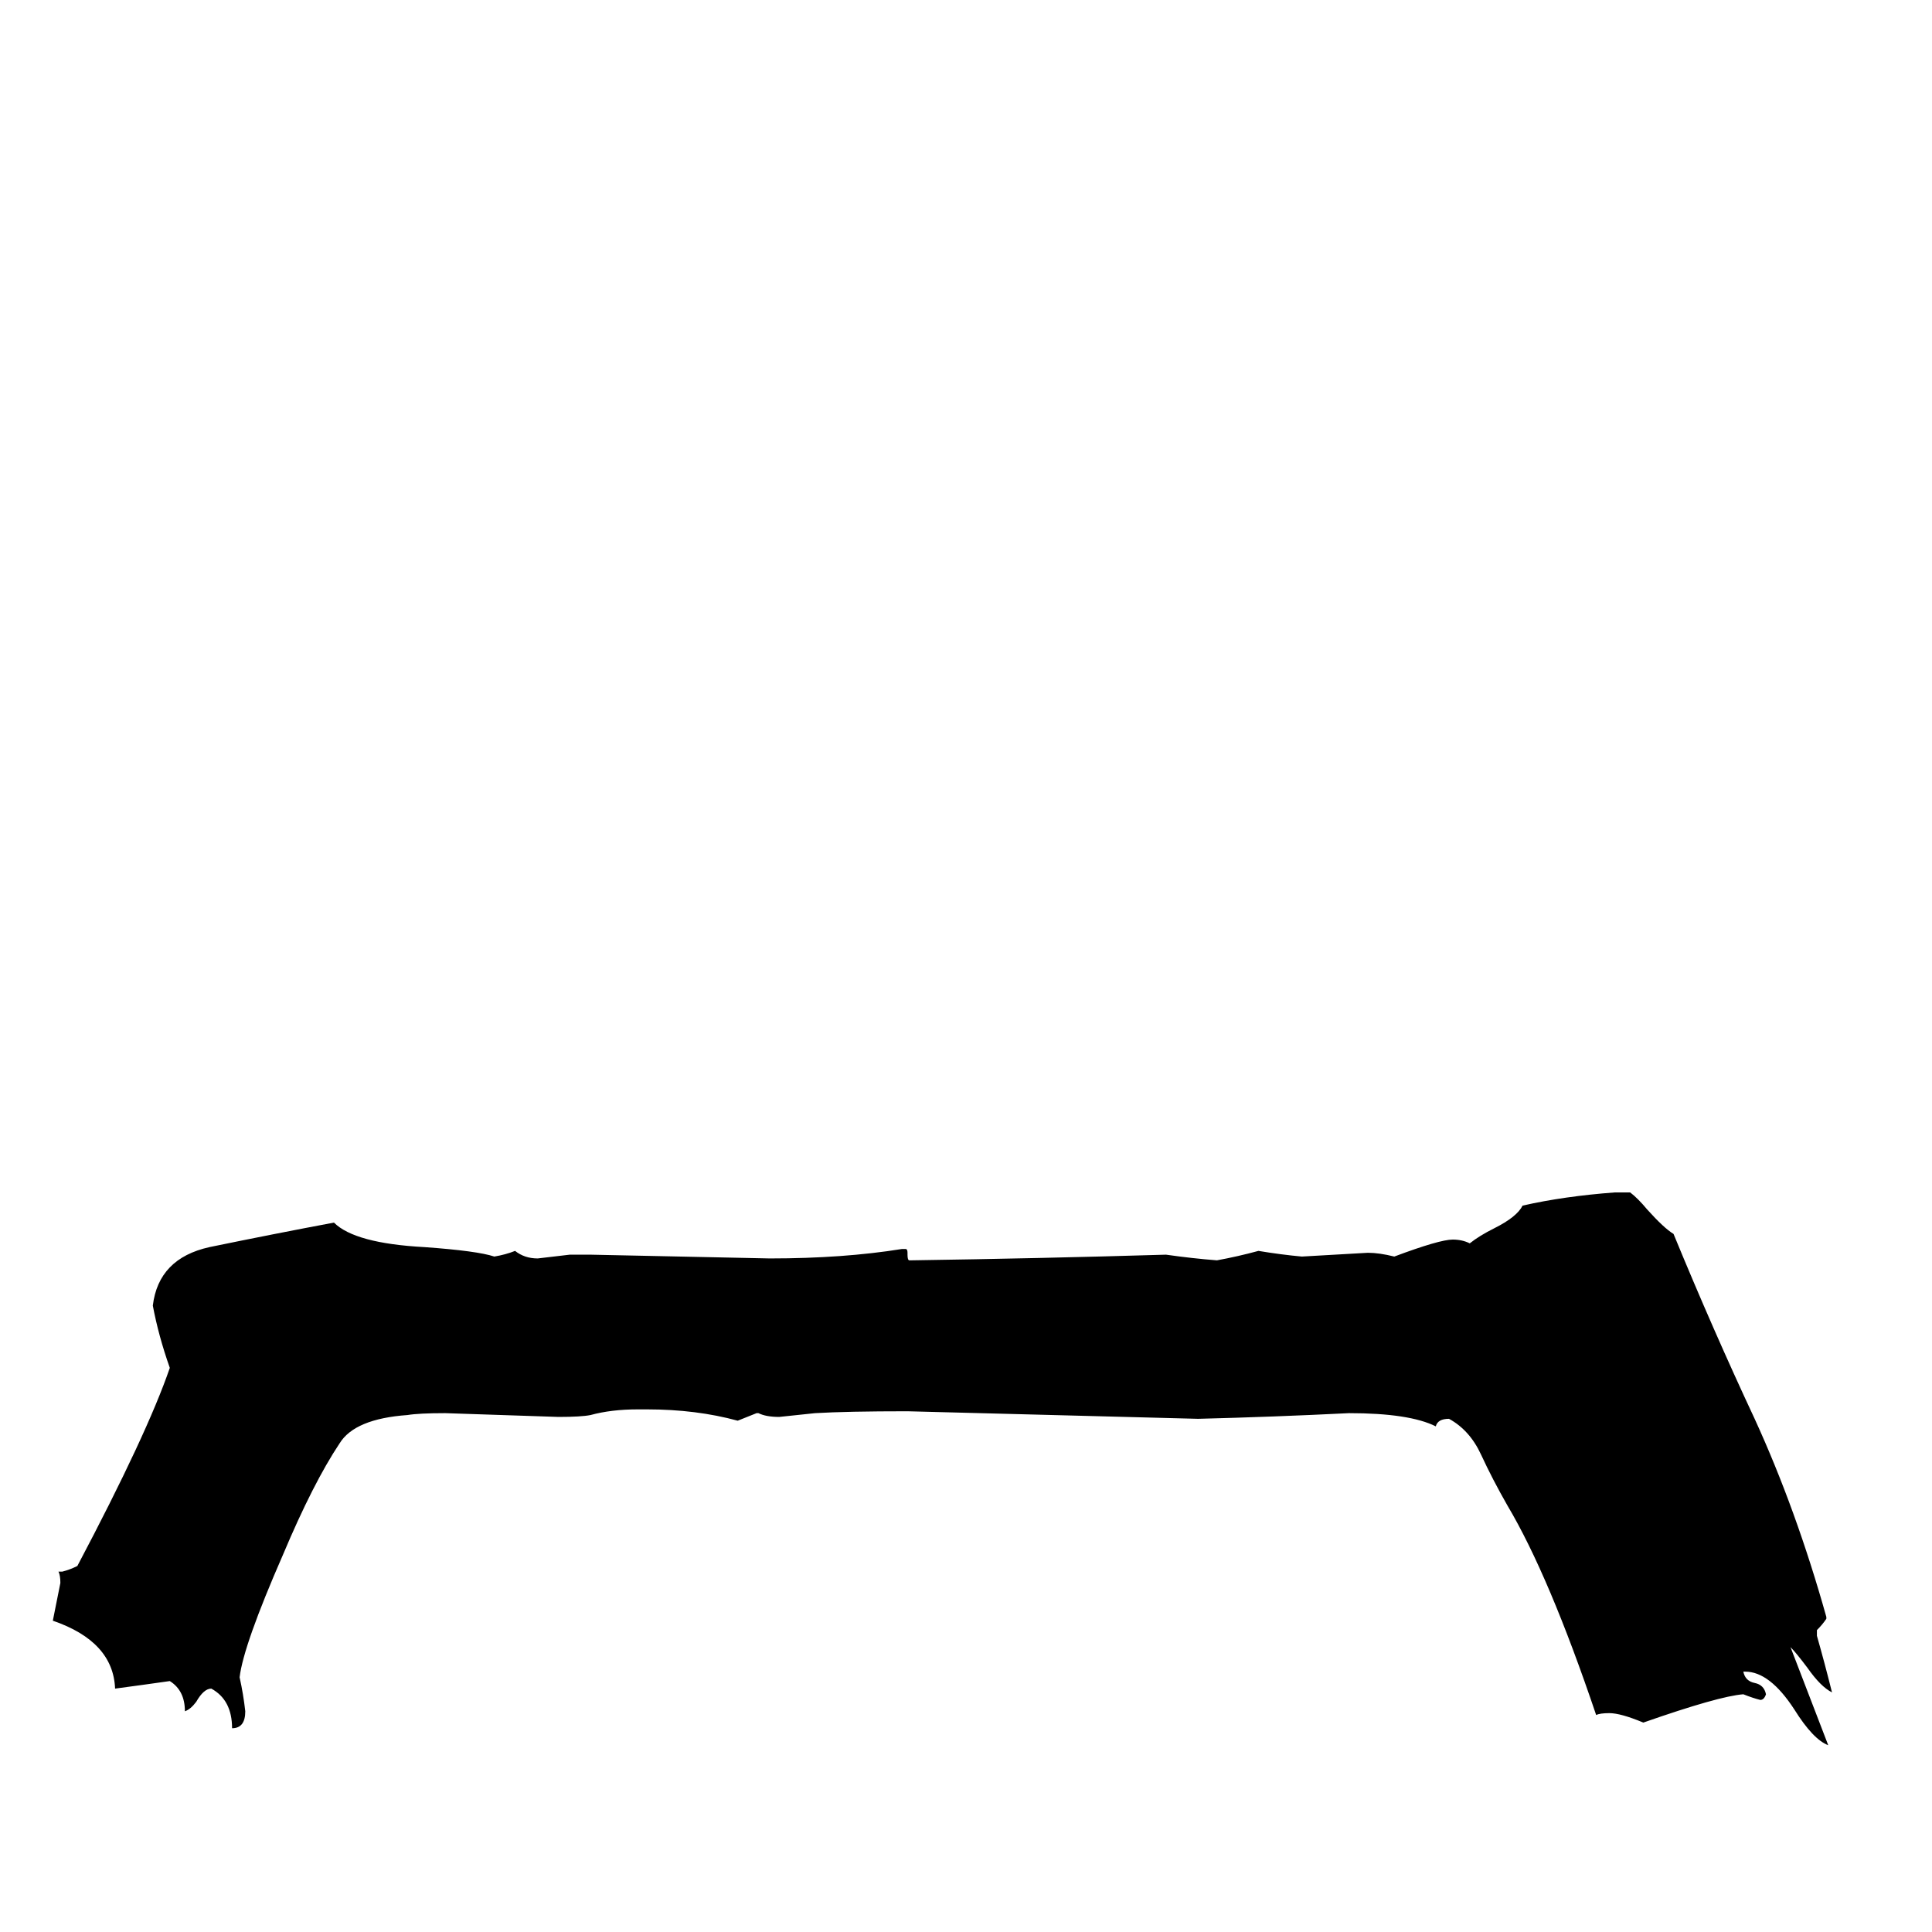 <svg xmlns="http://www.w3.org/2000/svg" viewBox="0 -800 1024 1024">
	<path fill="#000000" d="M31 33H33Q37 32 41 30Q78 -40 90 -75Q84 -92 81 -108Q84 -133 111 -139Q145 -146 177 -152Q188 -141 225 -139Q253 -137 262 -134Q268 -135 273 -137Q278 -133 285 -133Q294 -134 302 -135H313Q361 -134 408 -133Q447 -133 478 -138H480Q481 -138 481 -136V-135Q481 -132 482 -132H483Q551 -133 618 -135Q632 -133 645 -132Q656 -134 667 -137Q679 -135 690 -134Q708 -135 725 -136Q731 -136 739 -134Q763 -143 770 -143Q775 -143 779 -141Q784 -145 792 -149Q804 -155 807 -161Q829 -166 856 -168H864Q868 -165 873 -159Q882 -149 887 -146Q908 -95 930 -48Q952 0 968 57V58Q966 61 963 64V67Q967 81 971 97Q965 94 958 84Q952 76 949 73Q959 99 969 125Q961 122 951 106Q938 86 925 86H924Q925 91 930 92Q935 93 936 98Q935 101 933 101Q929 100 924 98Q911 99 871 113Q859 108 853 108Q848 108 846 109Q821 35 799 -2Q791 -16 785 -29Q779 -42 768 -48Q762 -48 761 -44Q747 -51 715 -51Q675 -49 635 -48Q558 -50 481 -52Q449 -52 432 -51Q423 -50 413 -49Q406 -49 402 -51H401Q396 -49 391 -47Q369 -53 343 -53H338Q324 -53 313 -50Q308 -49 296 -49Q266 -50 236 -51Q222 -51 216 -50Q188 -48 180 -35Q166 -14 150 24Q129 72 127 89Q129 98 130 107Q130 116 123 116Q123 101 112 95Q108 95 104 102Q101 106 98 107Q98 96 90 91Q76 93 61 95Q60 70 28 59Q30 49 32 39Q32 35 31 33Z"/>
</svg>